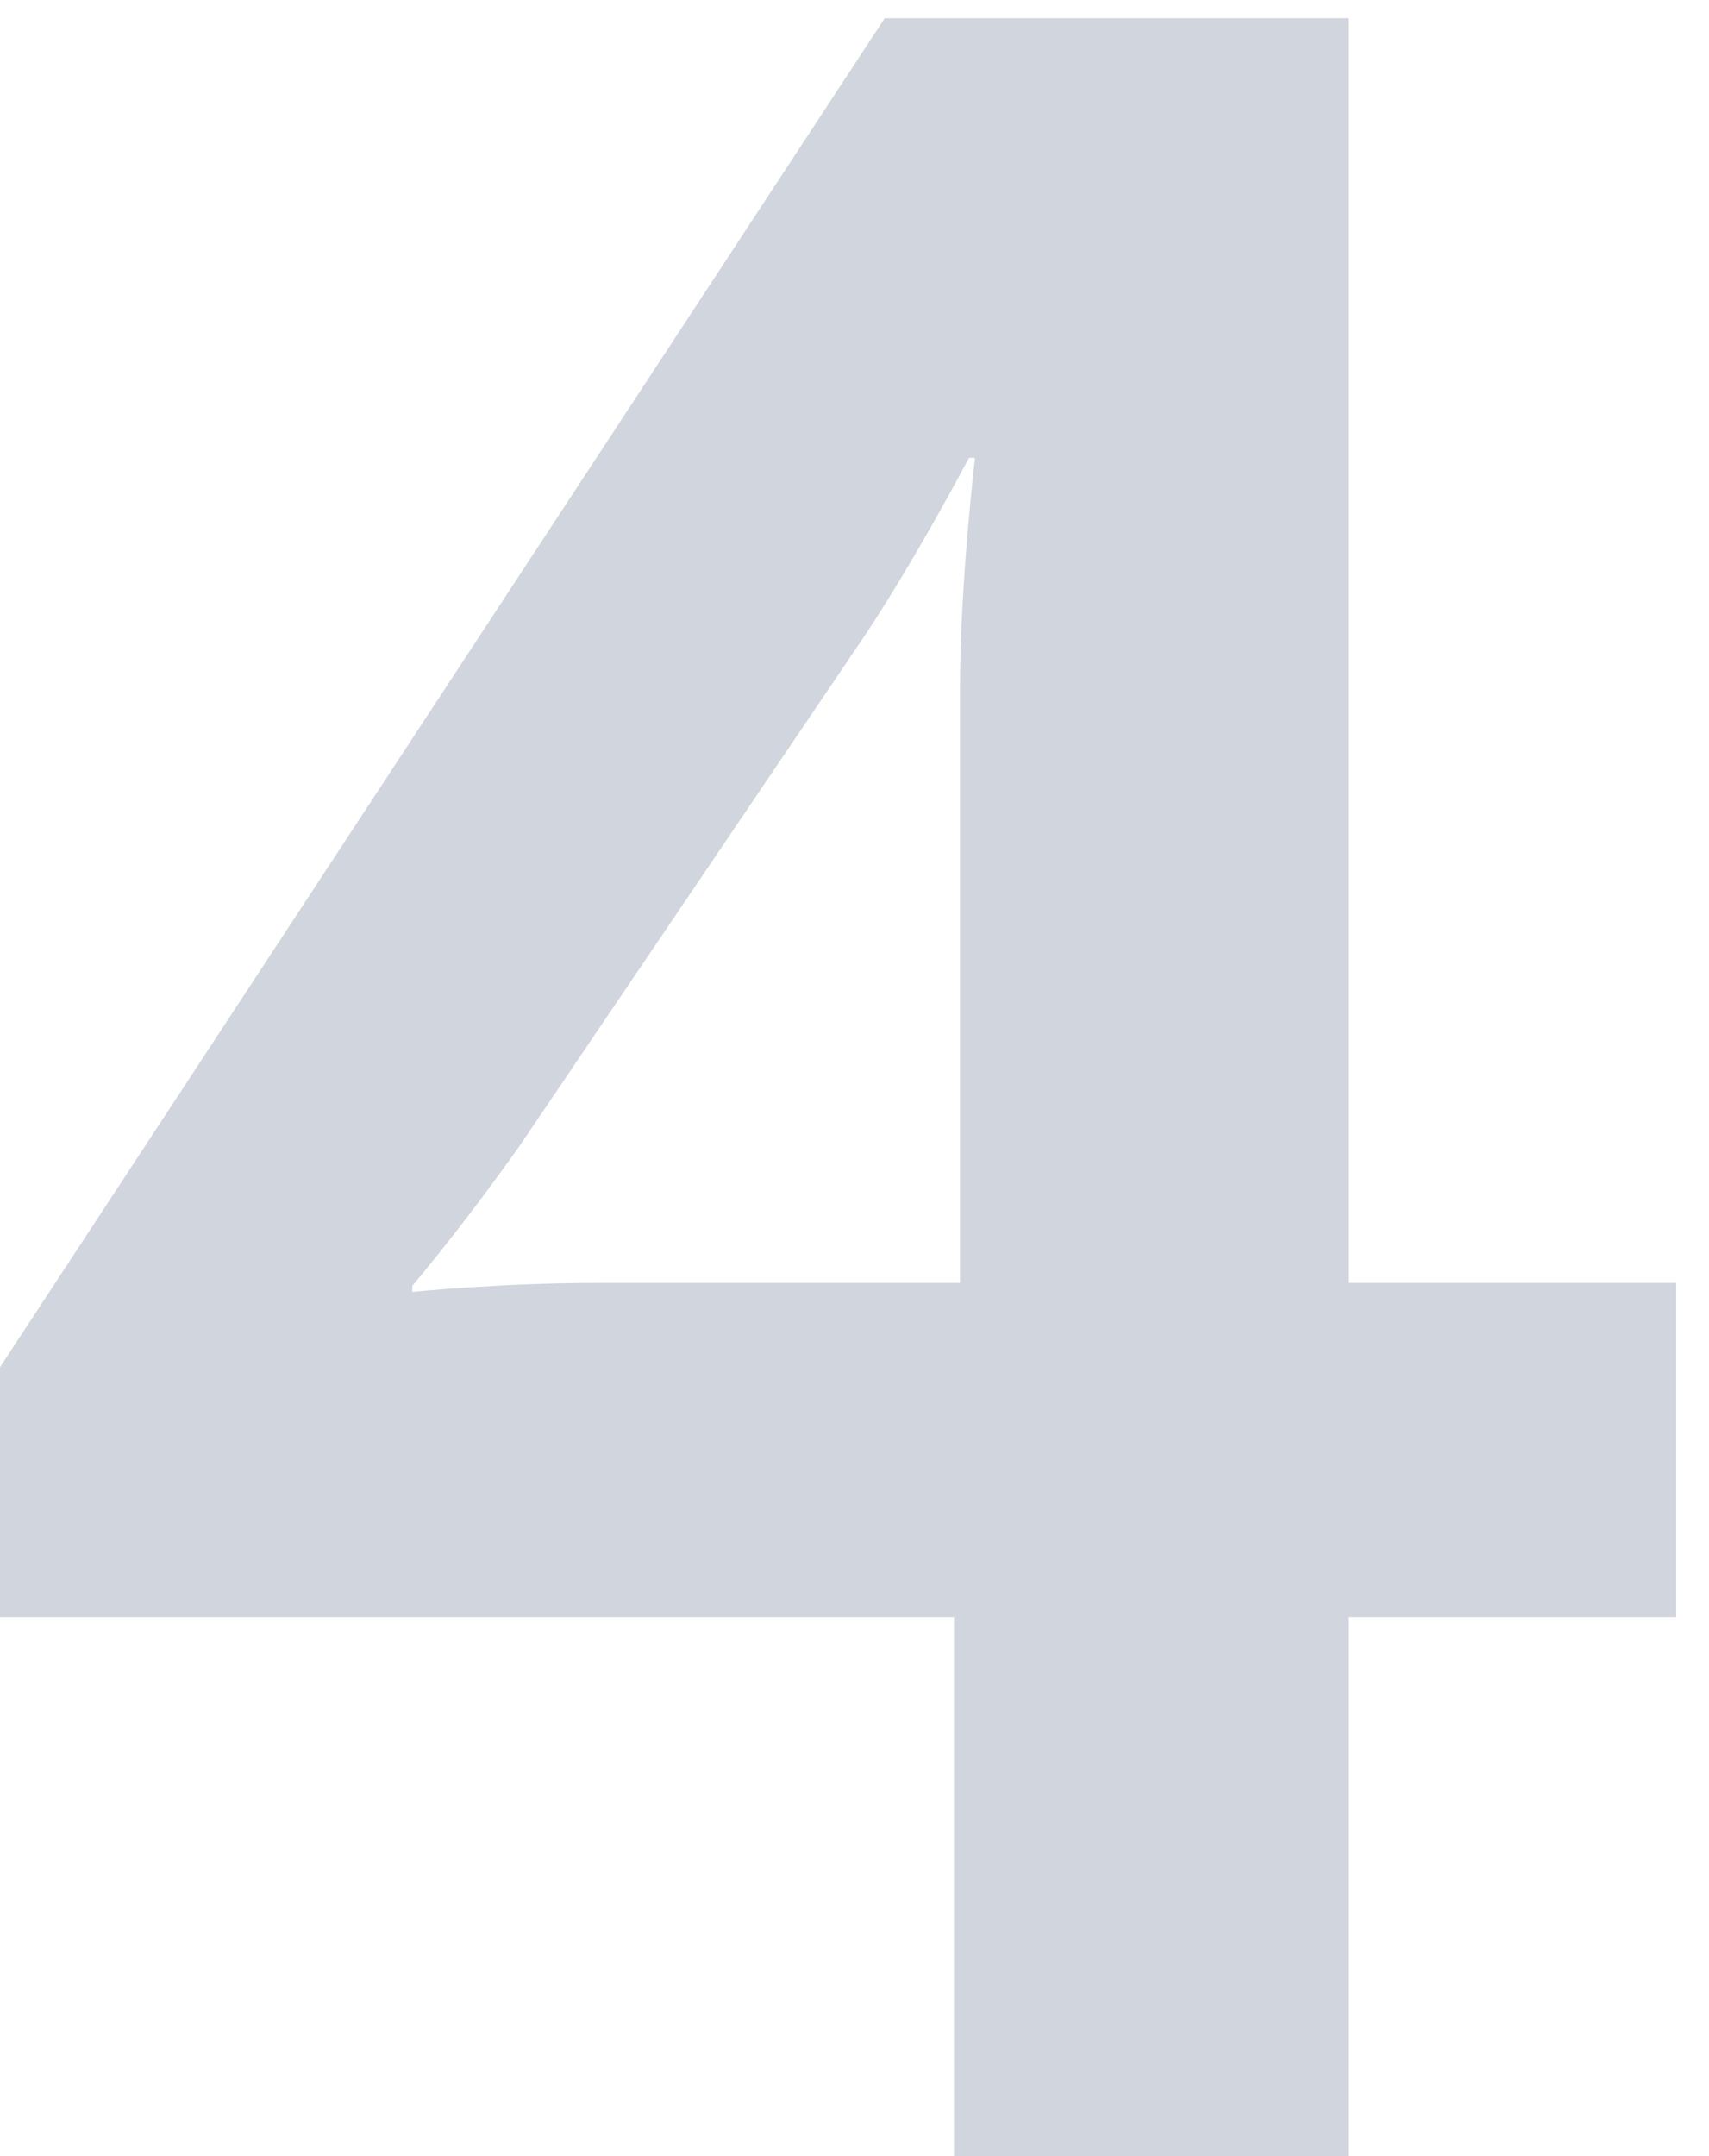 <?xml version="1.0" encoding="UTF-8"?>
<svg width="46px" height="58px" viewBox="0 0 46 58" version="1.1" xmlns="http://www.w3.org/2000/svg" xmlns:xlink="http://www.w3.org/1999/xlink">
    <!-- Generator: sketchtool 49.3 (51167) - http://www.bohemiancoding.com/sketch -->
    <title>0614F448-00A8-4AAD-A87C-4B5A5EA5CFF5</title>
    <desc>Created with sketchtool.</desc>
    <defs></defs>
    <g id="Page-1" stroke="none" stroke-width="1" fill="none" fill-rule="evenodd" opacity="0.2">
        <g id="branding-lp-[3" transform="translate(-24, -7929)" fill="#172C57">
            <g id="4" transform="translate(0, 7808)">
                <g transform="translate(24, 110)">
                    <path d="M0,54.501 L0,47.778 L23.814,11.49 L36.288,11.49 L36.288,45.51 L45.117,45.51 L45.117,54.501 L36.288,54.501 L36.288,69 L25.677,69 L25.677,54.501 L0,54.501 Z M25.839,45.51 L25.839,29.553 C25.839,26.718 26.244,23.316 26.244,23.316 L26.082,23.316 C26.082,23.316 24.462,26.394 23.004,28.5 L14.013,41.784 C12.474,43.971 11.097,45.591 11.097,45.591 L11.097,45.753 C11.097,45.753 13.446,45.51 16.119,45.51 L25.839,45.51 Z"></path>
                </g>
            </g>
        </g>
    </g>
</svg>